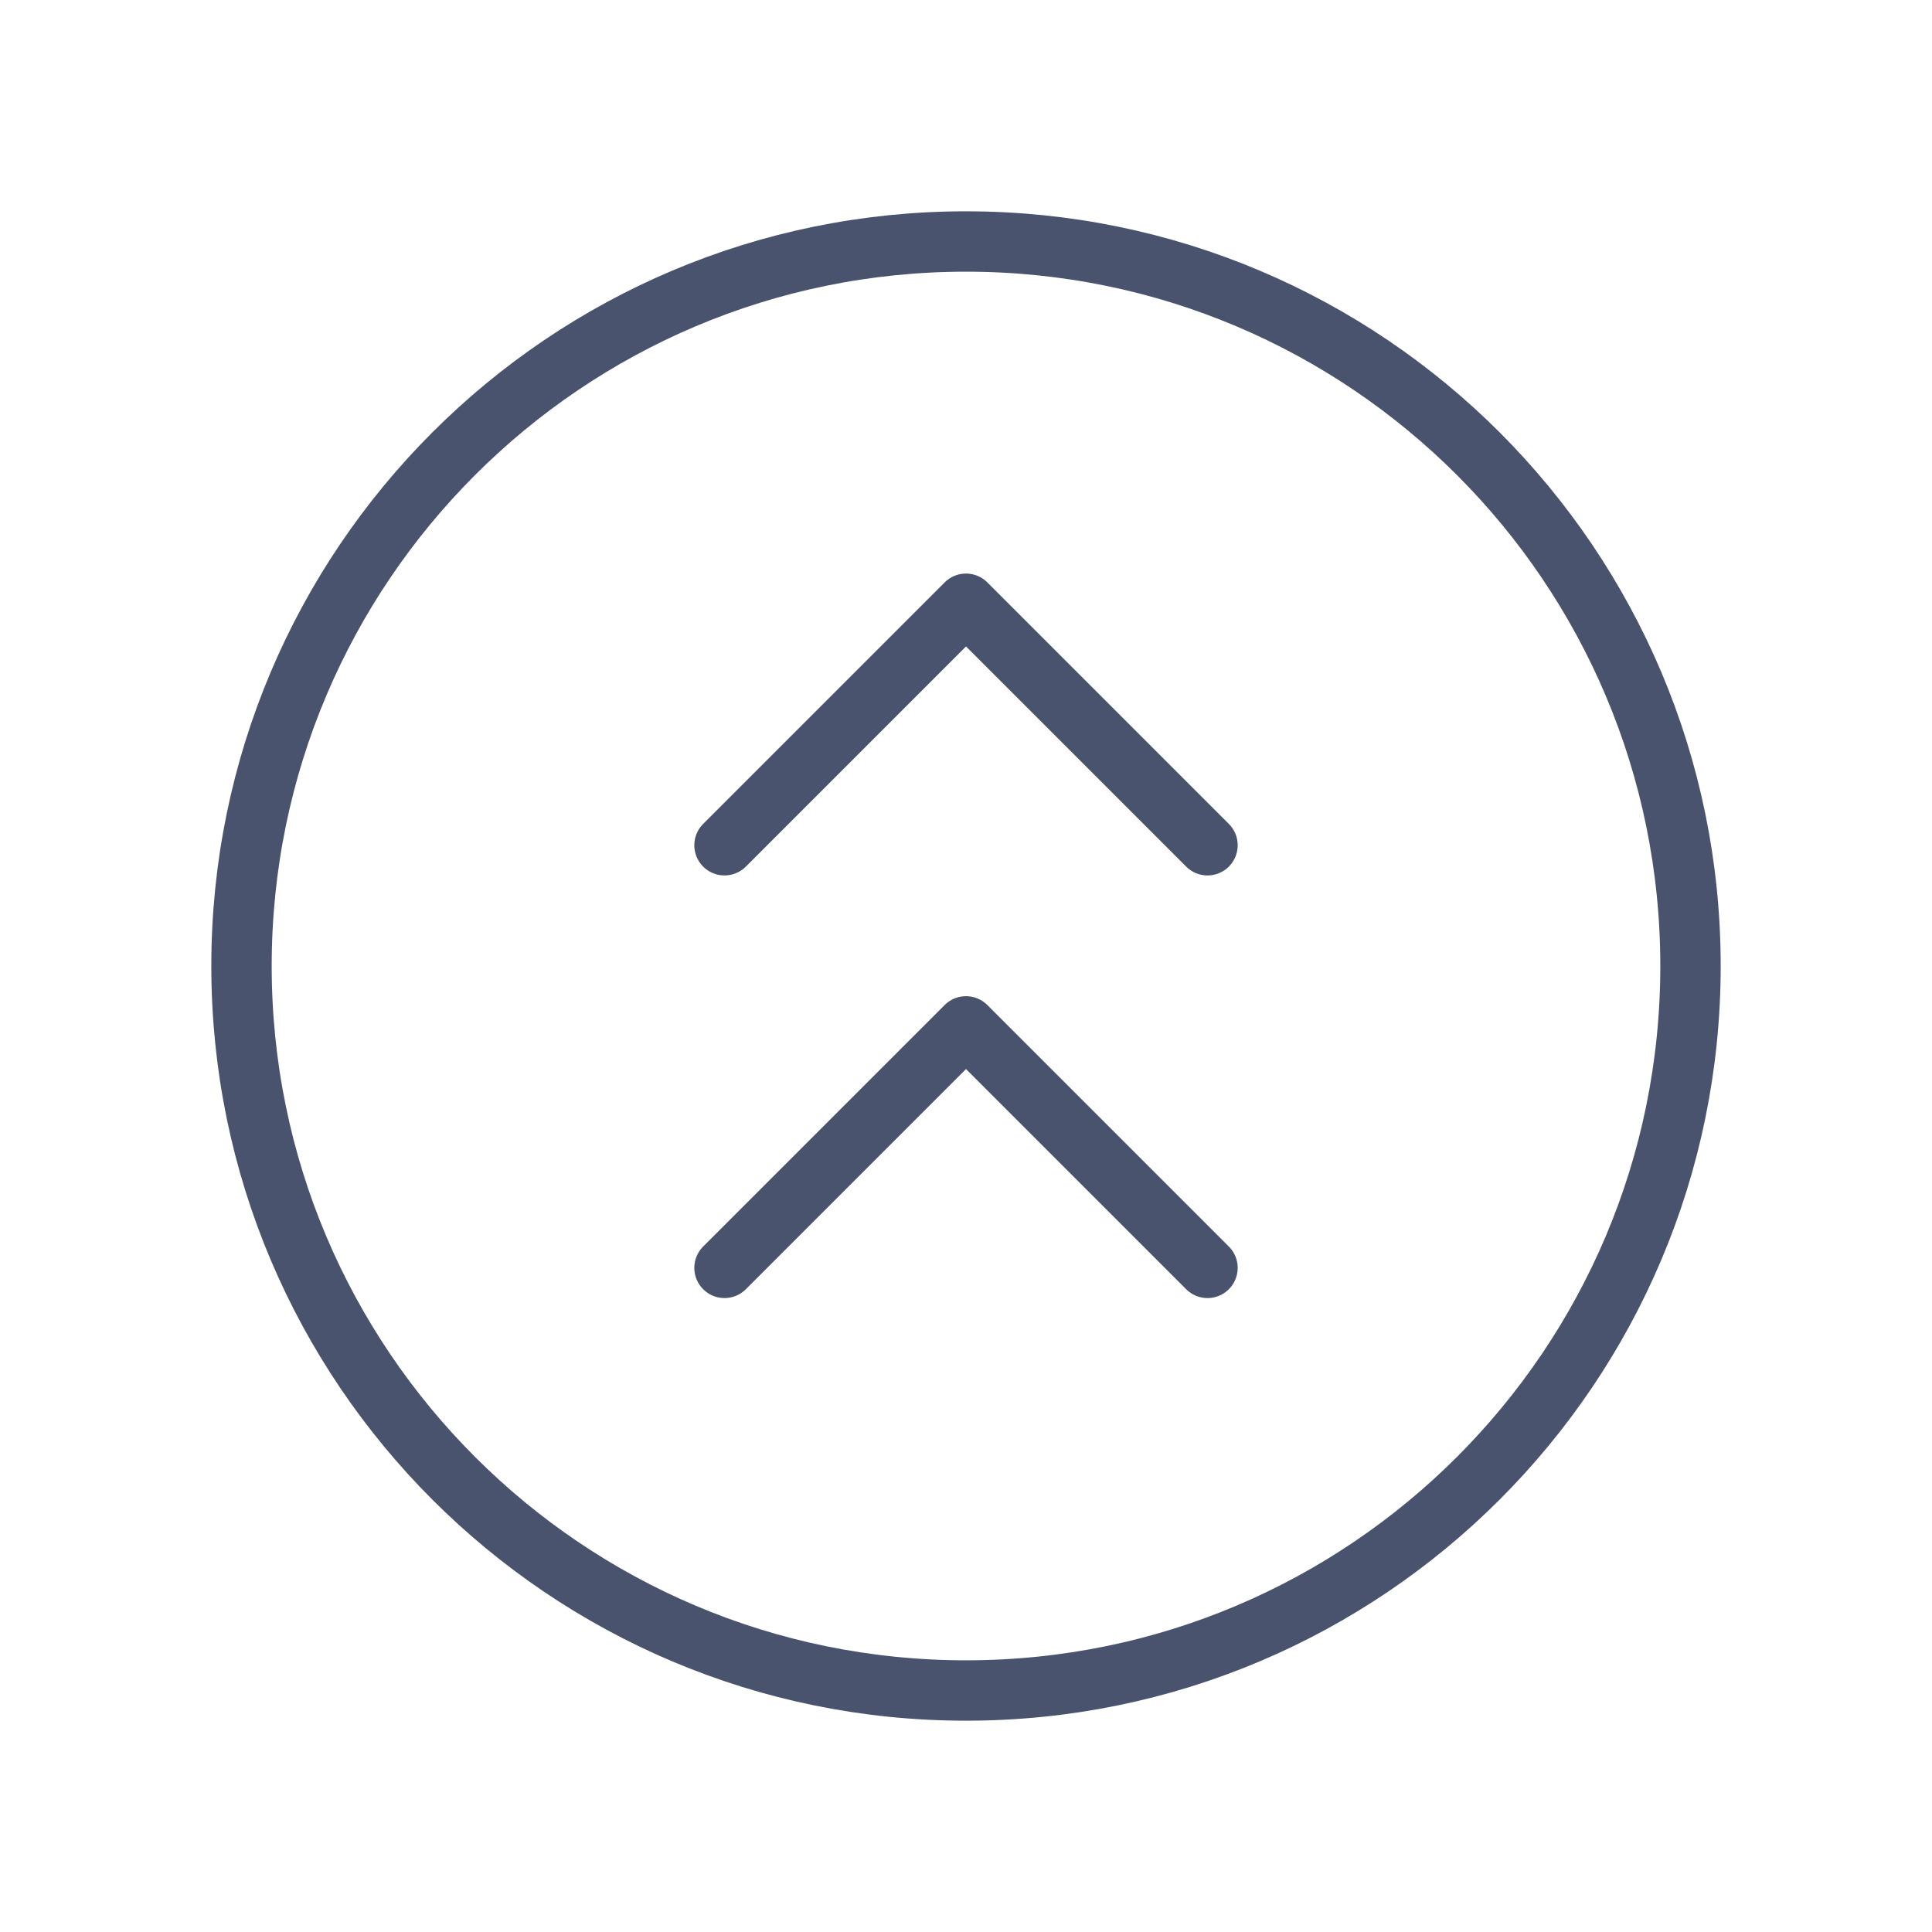 <svg width="32" height="32" viewBox="0 0 32 32" fill="none" xmlns="http://www.w3.org/2000/svg">
<path d="M16 28C22.627 28 28 22.627 28 16C28 9.373 22.627 4 16 4C9.373 4 4 9.373 4 16C4 22.627 9.373 28 16 28Z" stroke="#49536E" stroke-linecap="round" stroke-linejoin="round"/>
<path d="M12 21L16 17L20 21" stroke="#49536E" stroke-linecap="round" stroke-linejoin="round"/>
<path d="M12 14L16 10L20 14" stroke="#49536E" stroke-linecap="round" stroke-linejoin="round"/>
</svg>
